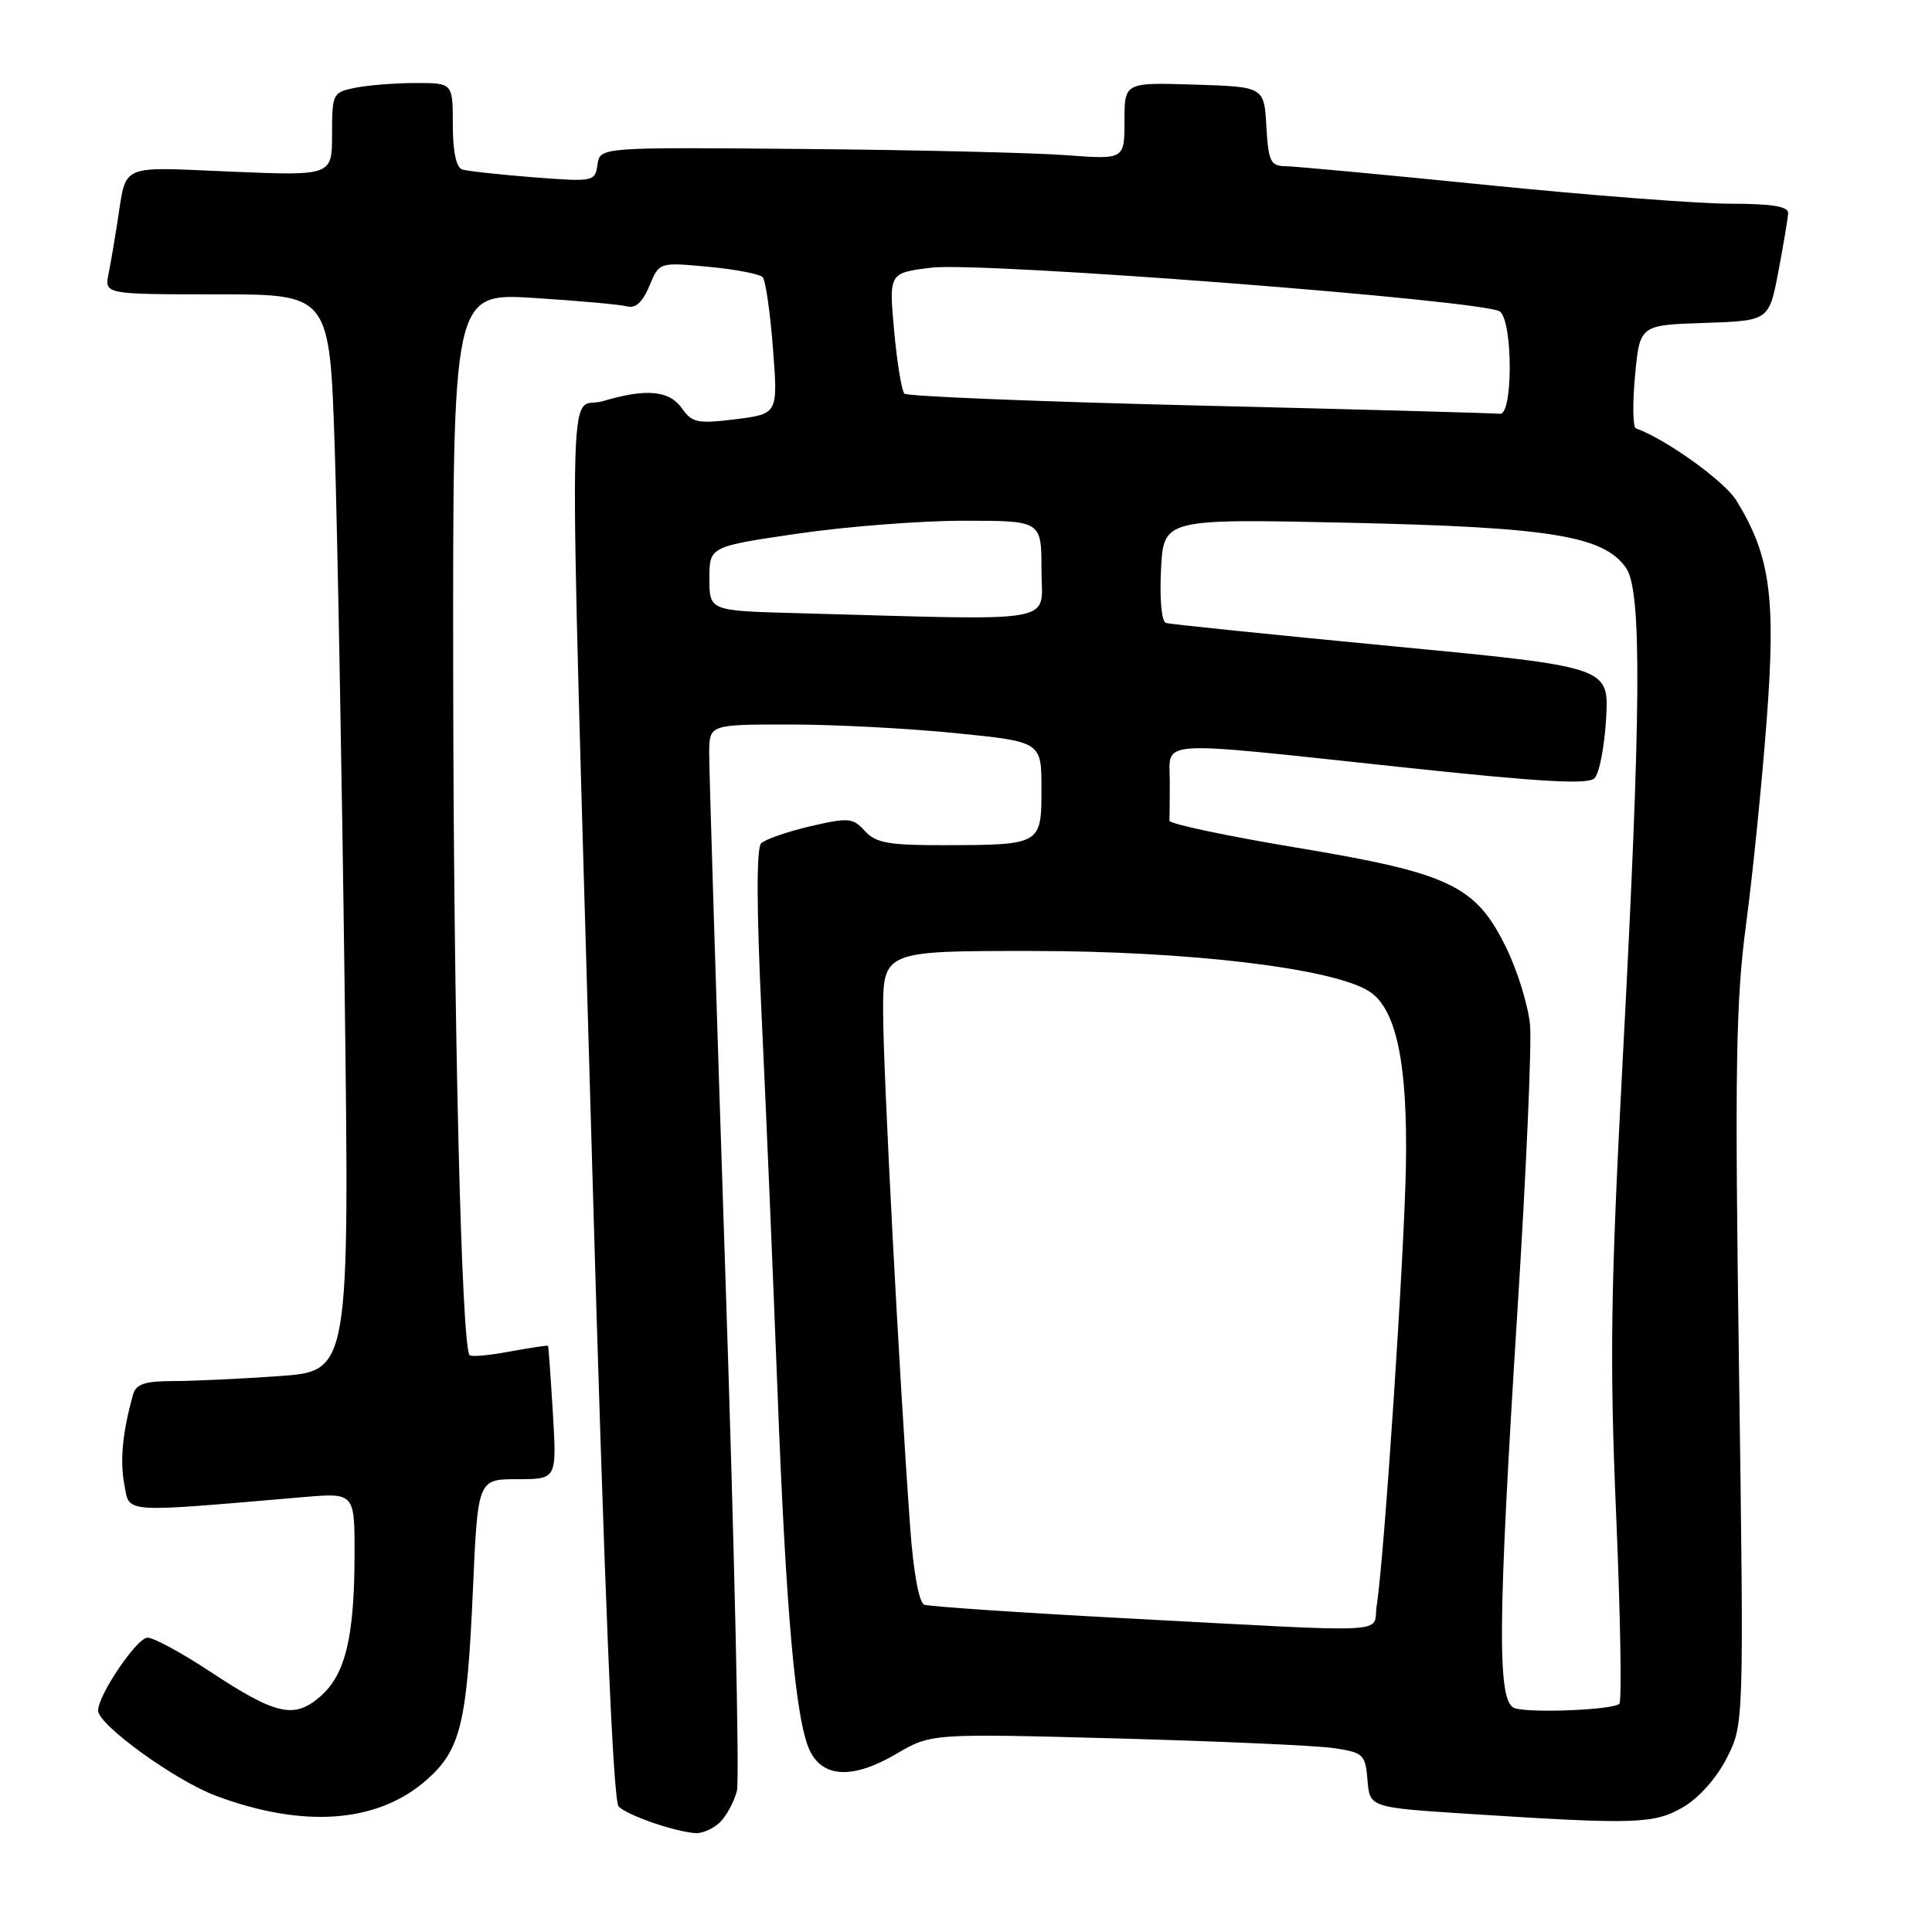 <?xml version="1.0" encoding="UTF-8" standalone="no"?>
<!DOCTYPE svg PUBLIC "-//W3C//DTD SVG 1.1//EN" "http://www.w3.org/Graphics/SVG/1.1/DTD/svg11.dtd" >
<svg xmlns="http://www.w3.org/2000/svg" xmlns:xlink="http://www.w3.org/1999/xlink" version="1.1" viewBox="0 0 256 256">
 <g >
 <path fill="currentColor"
d=" M 95.43 241.43 C 96.29 240.57 97.29 238.70 97.65 237.28 C 98.00 235.86 97.32 205.17 96.12 169.10 C 94.92 133.02 93.96 101.81 93.97 99.75 C 94.00 96.00 94.00 96.00 104.69 96.00 C 110.57 96.00 120.47 96.52 126.69 97.15 C 138.00 98.29 138.00 98.29 138.00 104.53 C 138.00 111.95 137.97 111.97 124.90 111.99 C 117.73 112.00 116.03 111.69 114.59 110.10 C 113.02 108.36 112.44 108.31 107.35 109.49 C 104.31 110.20 101.38 111.22 100.85 111.75 C 100.22 112.38 100.24 120.41 100.92 134.61 C 101.49 146.65 102.43 168.88 103.01 184.00 C 104.15 213.88 105.42 228.00 107.30 231.96 C 109.03 235.59 113.05 235.75 118.73 232.42 C 123.38 229.69 123.38 229.69 147.94 230.35 C 161.45 230.72 174.39 231.29 176.70 231.63 C 180.67 232.22 180.91 232.45 181.20 235.87 C 181.50 239.50 181.50 239.50 194.50 240.34 C 216.72 241.77 219.14 241.70 223.00 239.47 C 225.07 238.28 227.44 235.63 228.79 232.98 C 231.08 228.50 231.08 228.50 230.43 181.50 C 229.86 141.40 230.00 132.73 231.37 122.43 C 232.25 115.80 233.48 103.61 234.10 95.34 C 235.33 79.10 234.56 73.58 230.06 66.29 C 228.48 63.74 220.68 58.14 216.76 56.76 C 216.36 56.62 216.31 53.48 216.65 49.79 C 217.28 43.07 217.28 43.07 225.84 42.79 C 234.40 42.50 234.40 42.50 235.64 36.00 C 236.32 32.42 236.90 28.94 236.94 28.25 C 236.98 27.35 234.81 27.00 229.25 26.99 C 224.99 26.99 210.47 25.87 197.00 24.51 C 183.53 23.15 171.51 22.03 170.30 22.02 C 168.36 22.00 168.07 21.39 167.80 16.75 C 167.50 11.50 167.50 11.50 158.25 11.21 C 149.00 10.92 149.00 10.92 149.00 16.03 C 149.00 21.14 149.00 21.14 141.25 20.56 C 136.99 20.24 121.35 19.87 106.50 19.74 C 79.50 19.50 79.50 19.50 79.17 21.81 C 78.85 24.07 78.67 24.11 70.67 23.49 C 66.18 23.14 61.94 22.67 61.25 22.46 C 60.45 22.20 60.00 20.08 60.00 16.53 C 60.00 11.00 60.00 11.00 55.12 11.00 C 52.44 11.00 48.84 11.28 47.12 11.62 C 44.08 12.23 44.00 12.39 44.00 17.77 C 44.00 23.30 44.00 23.30 30.54 22.74 C 15.57 22.11 16.79 21.56 15.55 29.50 C 15.21 31.70 14.69 34.74 14.39 36.25 C 13.84 39.00 13.84 39.00 28.76 39.00 C 43.68 39.00 43.68 39.00 44.35 59.25 C 44.71 70.39 45.30 102.49 45.66 130.59 C 46.32 181.68 46.32 181.68 37.01 182.34 C 31.88 182.70 25.54 183.00 22.91 183.00 C 19.22 183.00 18.02 183.40 17.64 184.75 C 16.25 189.71 15.87 193.50 16.47 196.68 C 17.20 200.56 15.78 200.46 40.25 198.37 C 47.00 197.80 47.00 197.80 46.98 206.15 C 46.95 217.03 45.74 221.95 42.41 224.82 C 38.96 227.80 36.56 227.25 27.76 221.44 C 24.06 219.00 20.36 217.00 19.55 217.00 C 18.15 217.00 13.00 224.59 13.00 226.66 C 13.00 228.55 23.21 235.93 28.61 237.95 C 40.20 242.29 50.02 241.56 56.49 235.88 C 61.03 231.89 61.88 228.42 62.66 210.75 C 63.31 196.00 63.31 196.00 68.55 196.00 C 73.78 196.00 73.78 196.00 73.26 187.25 C 72.97 182.44 72.68 178.42 72.62 178.33 C 72.55 178.24 70.29 178.58 67.58 179.08 C 64.88 179.59 62.47 179.81 62.23 179.57 C 61.14 178.47 60.09 135.05 60.05 89.15 C 60.00 38.81 60.00 38.81 70.75 39.48 C 76.66 39.85 82.23 40.36 83.12 40.60 C 84.21 40.90 85.16 40.02 86.04 37.90 C 87.35 34.74 87.35 34.74 93.85 35.35 C 97.43 35.68 100.67 36.31 101.06 36.73 C 101.44 37.15 102.06 41.40 102.42 46.17 C 103.09 54.84 103.09 54.84 97.48 55.55 C 92.45 56.17 91.71 56.02 90.37 54.12 C 88.69 51.72 85.61 51.44 79.87 53.16 C 75.14 54.57 75.29 43.53 78.45 153.89 C 80.09 211.14 81.23 238.63 81.98 239.38 C 83.16 240.56 89.42 242.72 92.18 242.90 C 93.10 242.95 94.56 242.29 95.43 241.43 Z  M 200.75 226.36 C 198.36 225.67 198.42 215.62 201.08 173.50 C 202.23 155.35 202.97 138.40 202.74 135.82 C 202.50 133.25 201.08 128.64 199.58 125.57 C 195.54 117.32 192.16 115.70 171.70 112.30 C 162.47 110.76 154.94 109.16 154.96 108.75 C 154.98 108.34 155.00 105.97 155.00 103.50 C 155.00 97.97 152.62 98.12 185.32 101.61 C 204.06 103.62 210.41 103.99 211.28 103.12 C 211.92 102.48 212.61 98.91 212.82 95.17 C 213.20 88.37 213.20 88.37 184.35 85.61 C 168.48 84.09 155.05 82.71 154.50 82.55 C 153.92 82.38 153.64 79.44 153.84 75.49 C 154.18 68.73 154.18 68.73 178.84 69.27 C 205.46 69.86 212.49 71.00 215.46 75.25 C 217.57 78.26 217.47 94.11 215.04 139.95 C 213.41 170.85 213.27 180.12 214.15 200.78 C 214.72 214.18 214.91 225.42 214.57 225.76 C 213.78 226.56 203.03 227.02 200.75 226.36 Z  M 148.57 214.40 C 134.86 213.67 123.12 212.87 122.47 212.63 C 121.77 212.36 121.03 208.31 120.60 202.34 C 119.13 181.96 117.04 142.19 117.02 134.25 C 117.00 126.00 117.00 126.00 136.75 126.01 C 157.61 126.01 176.79 128.32 181.47 131.39 C 185.03 133.72 186.53 140.92 186.29 154.50 C 186.08 166.33 183.42 206.42 182.42 212.75 C 181.82 216.55 185.71 216.37 148.57 214.40 Z  M 105.75 81.25 C 94.00 80.94 94.00 80.94 94.00 76.68 C 94.00 72.42 94.00 72.42 105.75 70.70 C 112.21 69.76 122.11 68.99 127.75 69.00 C 138.00 69.00 138.00 69.00 138.00 75.50 C 138.00 82.77 141.14 82.21 105.75 81.25 Z  M 159.00 53.74 C 137.82 53.23 120.20 52.52 119.84 52.16 C 119.48 51.80 118.86 48.05 118.48 43.84 C 117.78 36.17 117.78 36.17 123.38 35.47 C 129.97 34.65 196.82 39.80 198.75 41.28 C 200.48 42.61 200.48 55.06 198.75 54.83 C 198.06 54.74 180.18 54.25 159.00 53.74 Z "/>
</g>
</svg>